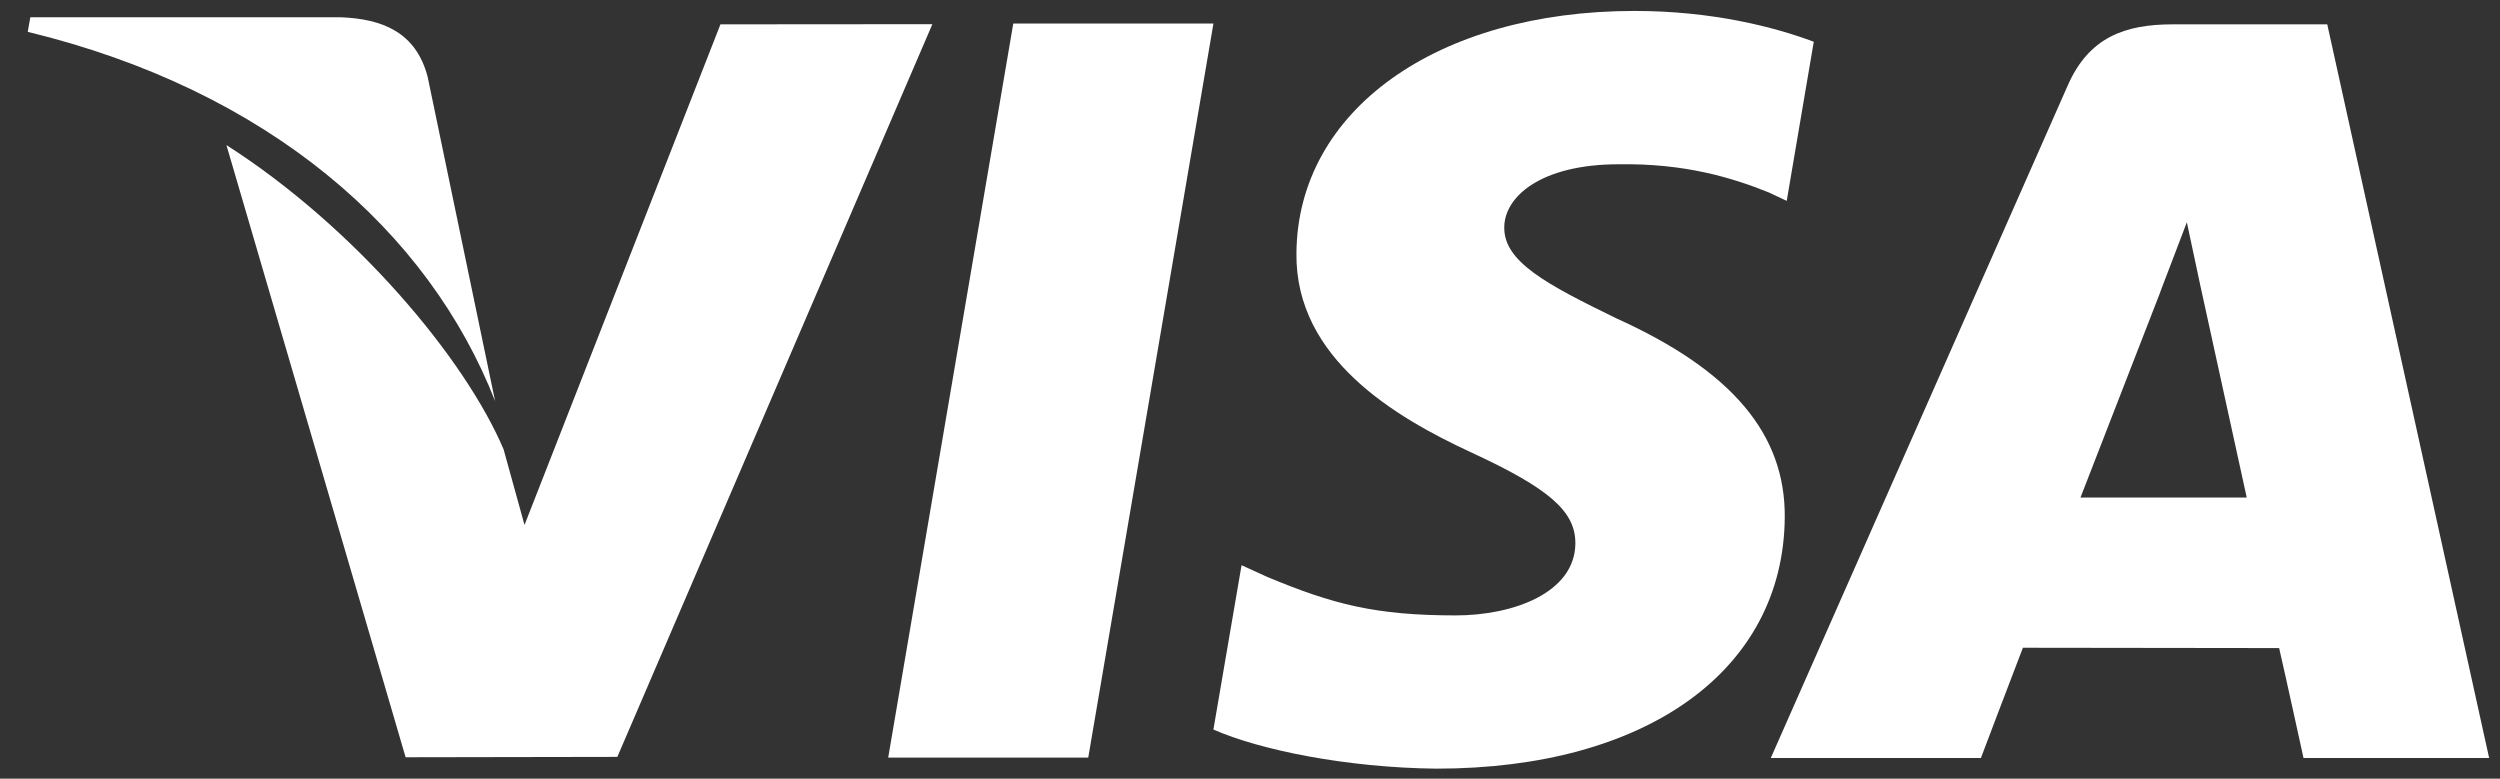 <svg width="61" height="19" viewBox="0 0 61 19" fill="none" xmlns="http://www.w3.org/2000/svg">
<rect x="0" y="0" width="61" height="19" fill="#333333" stroke="none"/>
<path d="M24.724 0.574L21.672 18.486H26.553L29.608 0.574H24.724Z" fill="white"/>
<path d="M17.579 0.594L12.798 12.809L12.288 10.965C11.345 8.743 8.668 5.551 5.525 3.54L9.897 18.477L15.063 18.468L22.75 0.59L17.579 0.594Z" fill="white"/>
<path d="M10.435 1.876C10.151 0.785 9.329 0.46 8.308 0.421H0.74L0.677 0.777C6.567 2.206 10.464 5.649 12.081 9.789L10.435 1.876Z" fill="white"/>
<path d="M39.501 4.008C41.098 3.983 42.256 4.332 43.155 4.694L43.596 4.901L44.256 1.019C43.289 0.656 41.774 0.267 39.883 0.267C35.059 0.267 31.659 2.696 31.633 6.178C31.601 8.75 34.055 10.187 35.908 11.044C37.81 11.923 38.448 12.482 38.439 13.267C38.424 14.466 36.922 15.016 35.52 15.016C33.565 15.016 32.527 14.746 30.923 14.078L30.294 13.791L29.607 17.801C30.75 18.302 32.858 18.732 35.047 18.755C40.178 18.755 43.513 16.354 43.548 12.634C43.569 10.599 42.267 9.046 39.446 7.771C37.739 6.94 36.694 6.387 36.704 5.549C36.704 4.804 37.59 4.008 39.501 4.008Z" fill="white"/>
<path d="M56.785 0.594H53.013C51.842 0.594 50.97 0.913 50.455 2.081L43.207 18.496H48.334C48.334 18.496 49.17 16.289 49.359 15.805C49.92 15.805 54.901 15.813 55.611 15.813C55.756 16.438 56.206 18.496 56.206 18.496H60.735L56.785 0.594ZM50.764 12.139C51.166 11.111 52.709 7.133 52.709 7.133C52.683 7.182 53.107 6.097 53.359 5.423L53.688 6.967C53.688 6.967 54.624 11.244 54.82 12.139H50.764Z" fill="white"/>
</svg>
